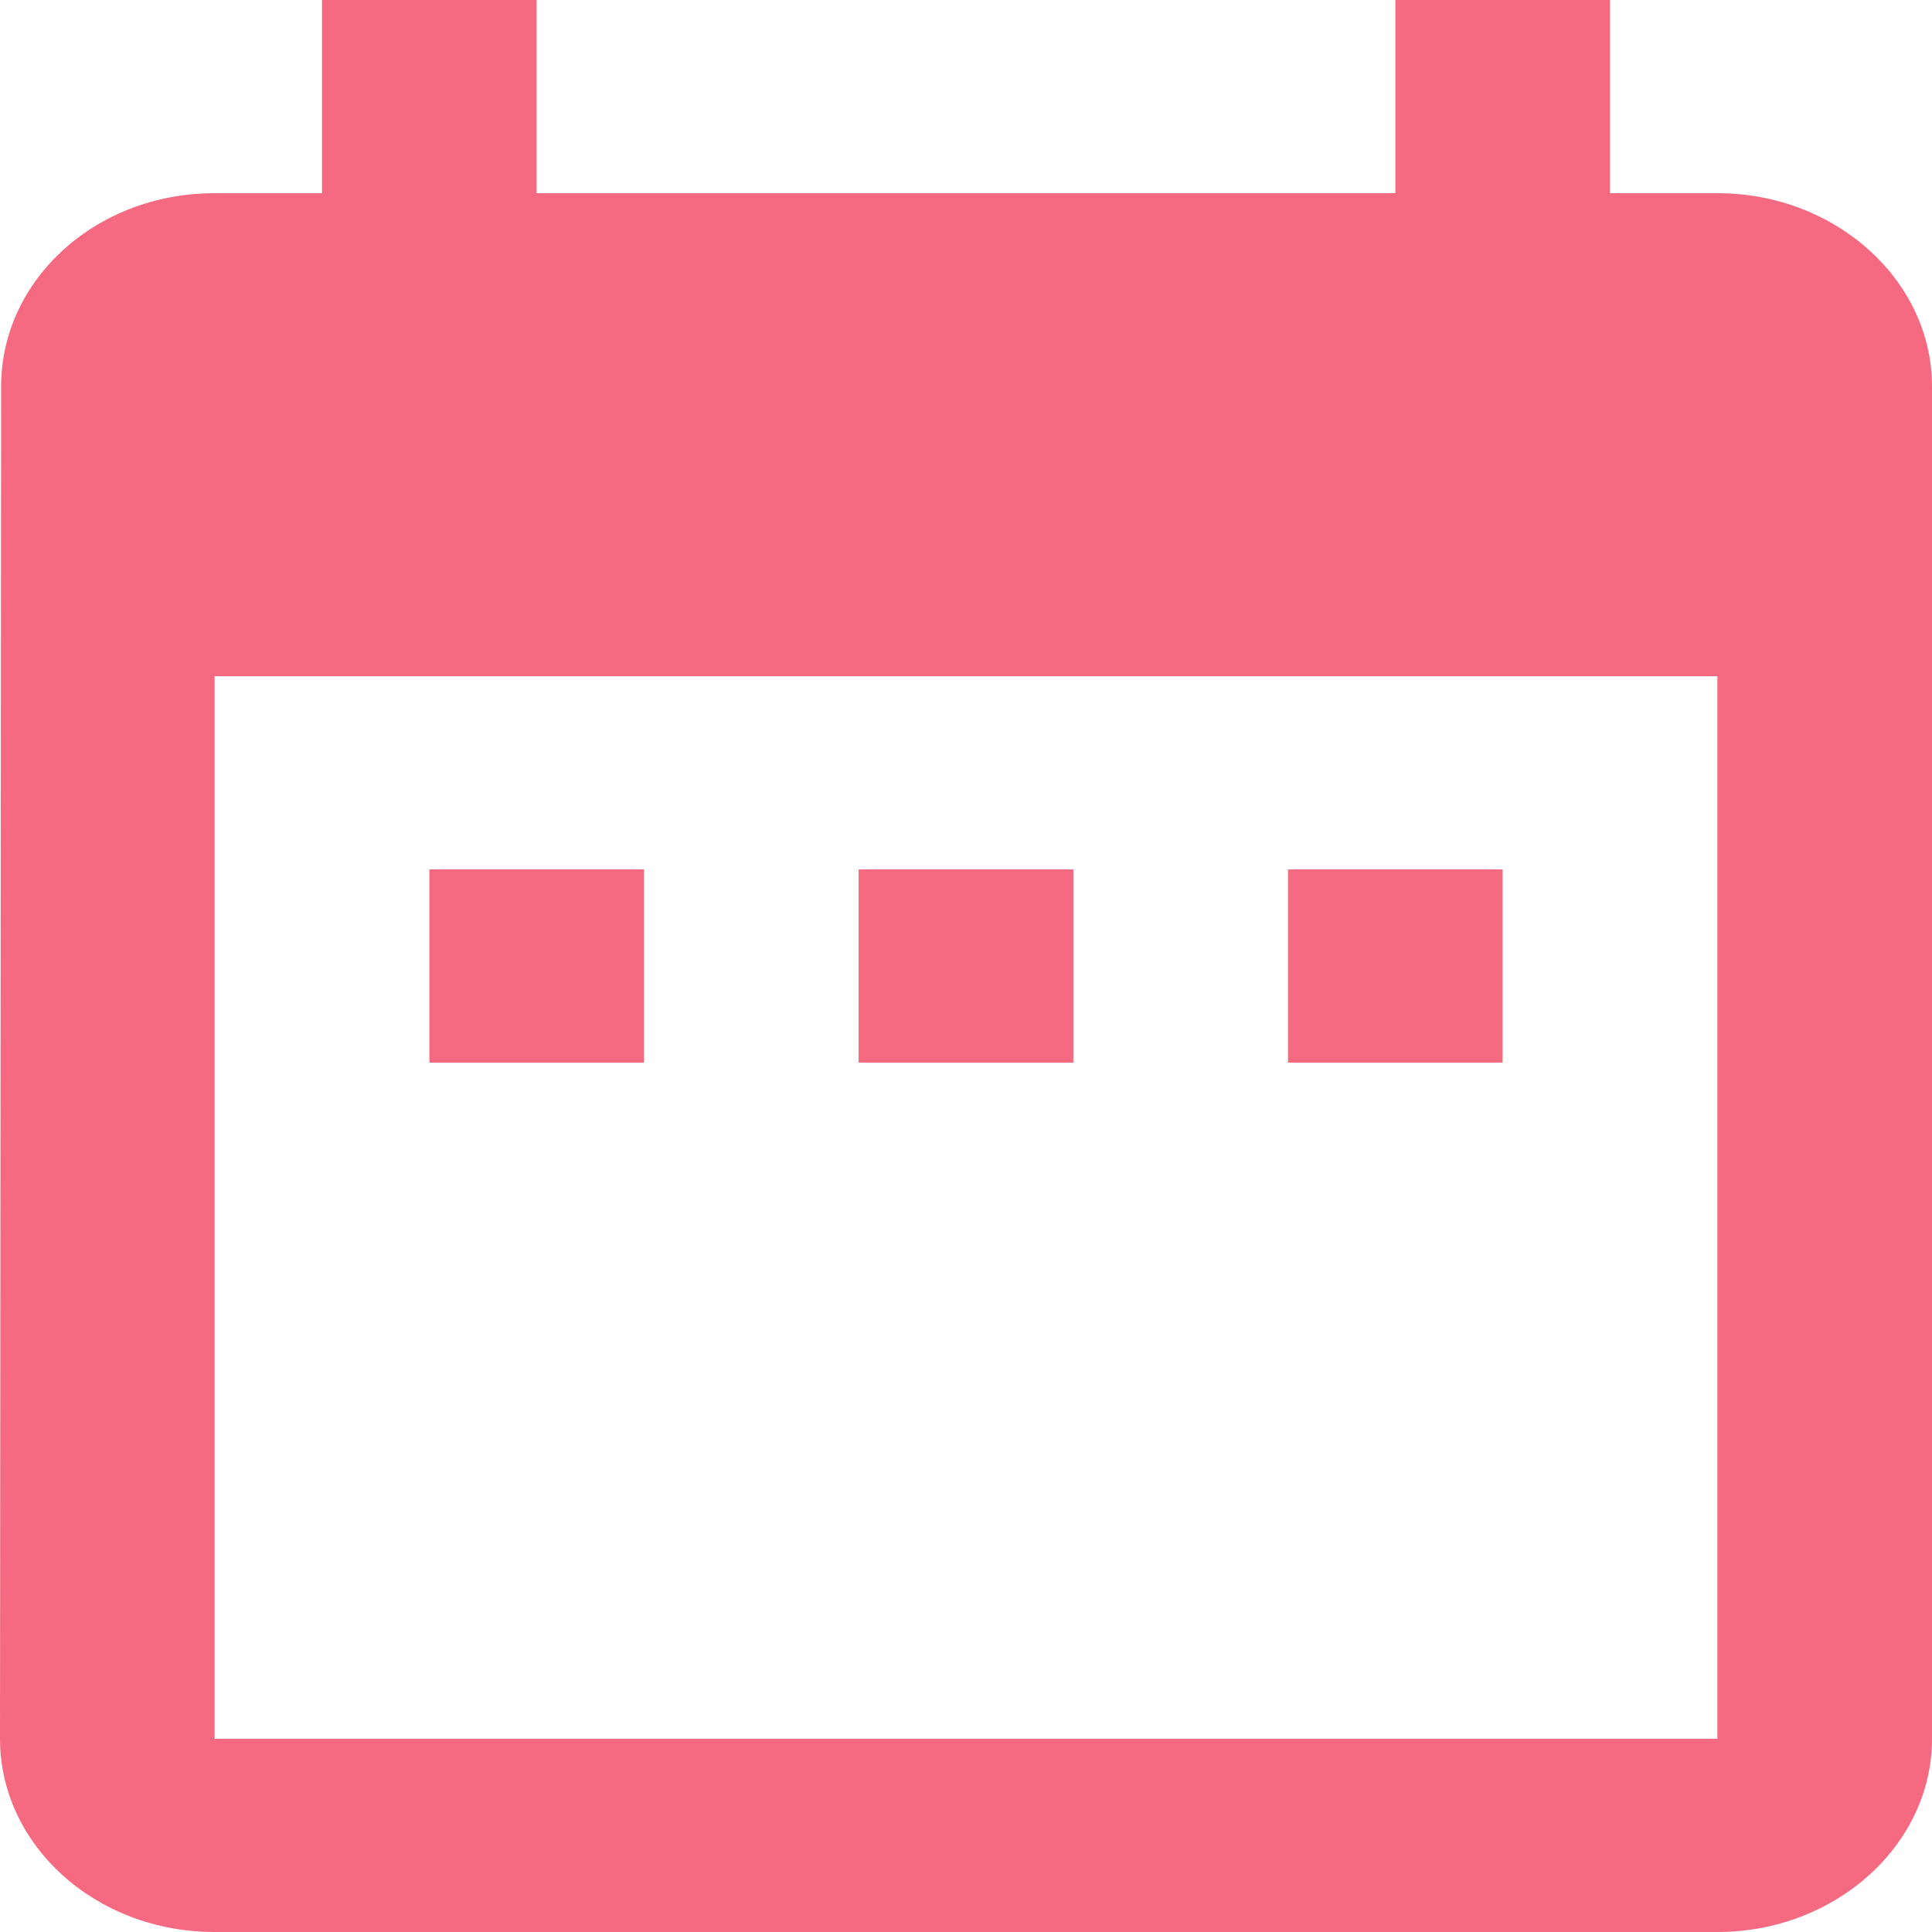 <?xml version="1.0" encoding="UTF-8"?>
<svg width="12px" height="12px" viewBox="0 0 12 12" version="1.1" xmlns="http://www.w3.org/2000/svg" xmlns:xlink="http://www.w3.org/1999/xlink">
    <!-- Generator: sketchtool 50.2 (55047) - http://www.bohemiancoding.com/sketch -->
    <title>32393E1D-B6C1-4A46-81FB-695AEAA9E247</title>
    <desc>Created with sketchtool.</desc>
    <defs></defs>
    <g id="PANEL" stroke="none" stroke-width="1" fill="none" fill-rule="evenodd">
        <g id="Panel-Prov.---P.-Control" transform="translate(-17, -133)" fill="#F56A80" fill-rule="nonzero">
            <g id="baseline-date_range-24px" transform="translate(17, 133)">
                <path d="M4,5.4 L2.667,5.4 L2.667,6.6 L4,6.6 L4,5.4 Z M6.667,5.4 L5.333,5.4 L5.333,6.6 L6.667,6.6 L6.667,5.4 Z M9.333,5.4 L8,5.4 L8,6.6 L9.333,6.6 L9.333,5.4 Z M10.667,1.2 L10,1.2 L10,0 L8.667,0 L8.667,1.2 L3.333,1.2 L3.333,0 L2,0 L2,1.2 L1.333,1.2 C0.593,1.2 0.007,1.74 0.007,2.4 L0,10.8 C0,11.46 0.593,12 1.333,12 L10.667,12 C11.4,12 12,11.46 12,10.8 L12,2.4 C12,1.74 11.4,1.2 10.667,1.2 Z M10.667,10.8 L1.333,10.8 L1.333,4.2 L10.667,4.2 L10.667,10.8 Z" id="Shape"></path>
            </g>
        </g>
    </g>
</svg>